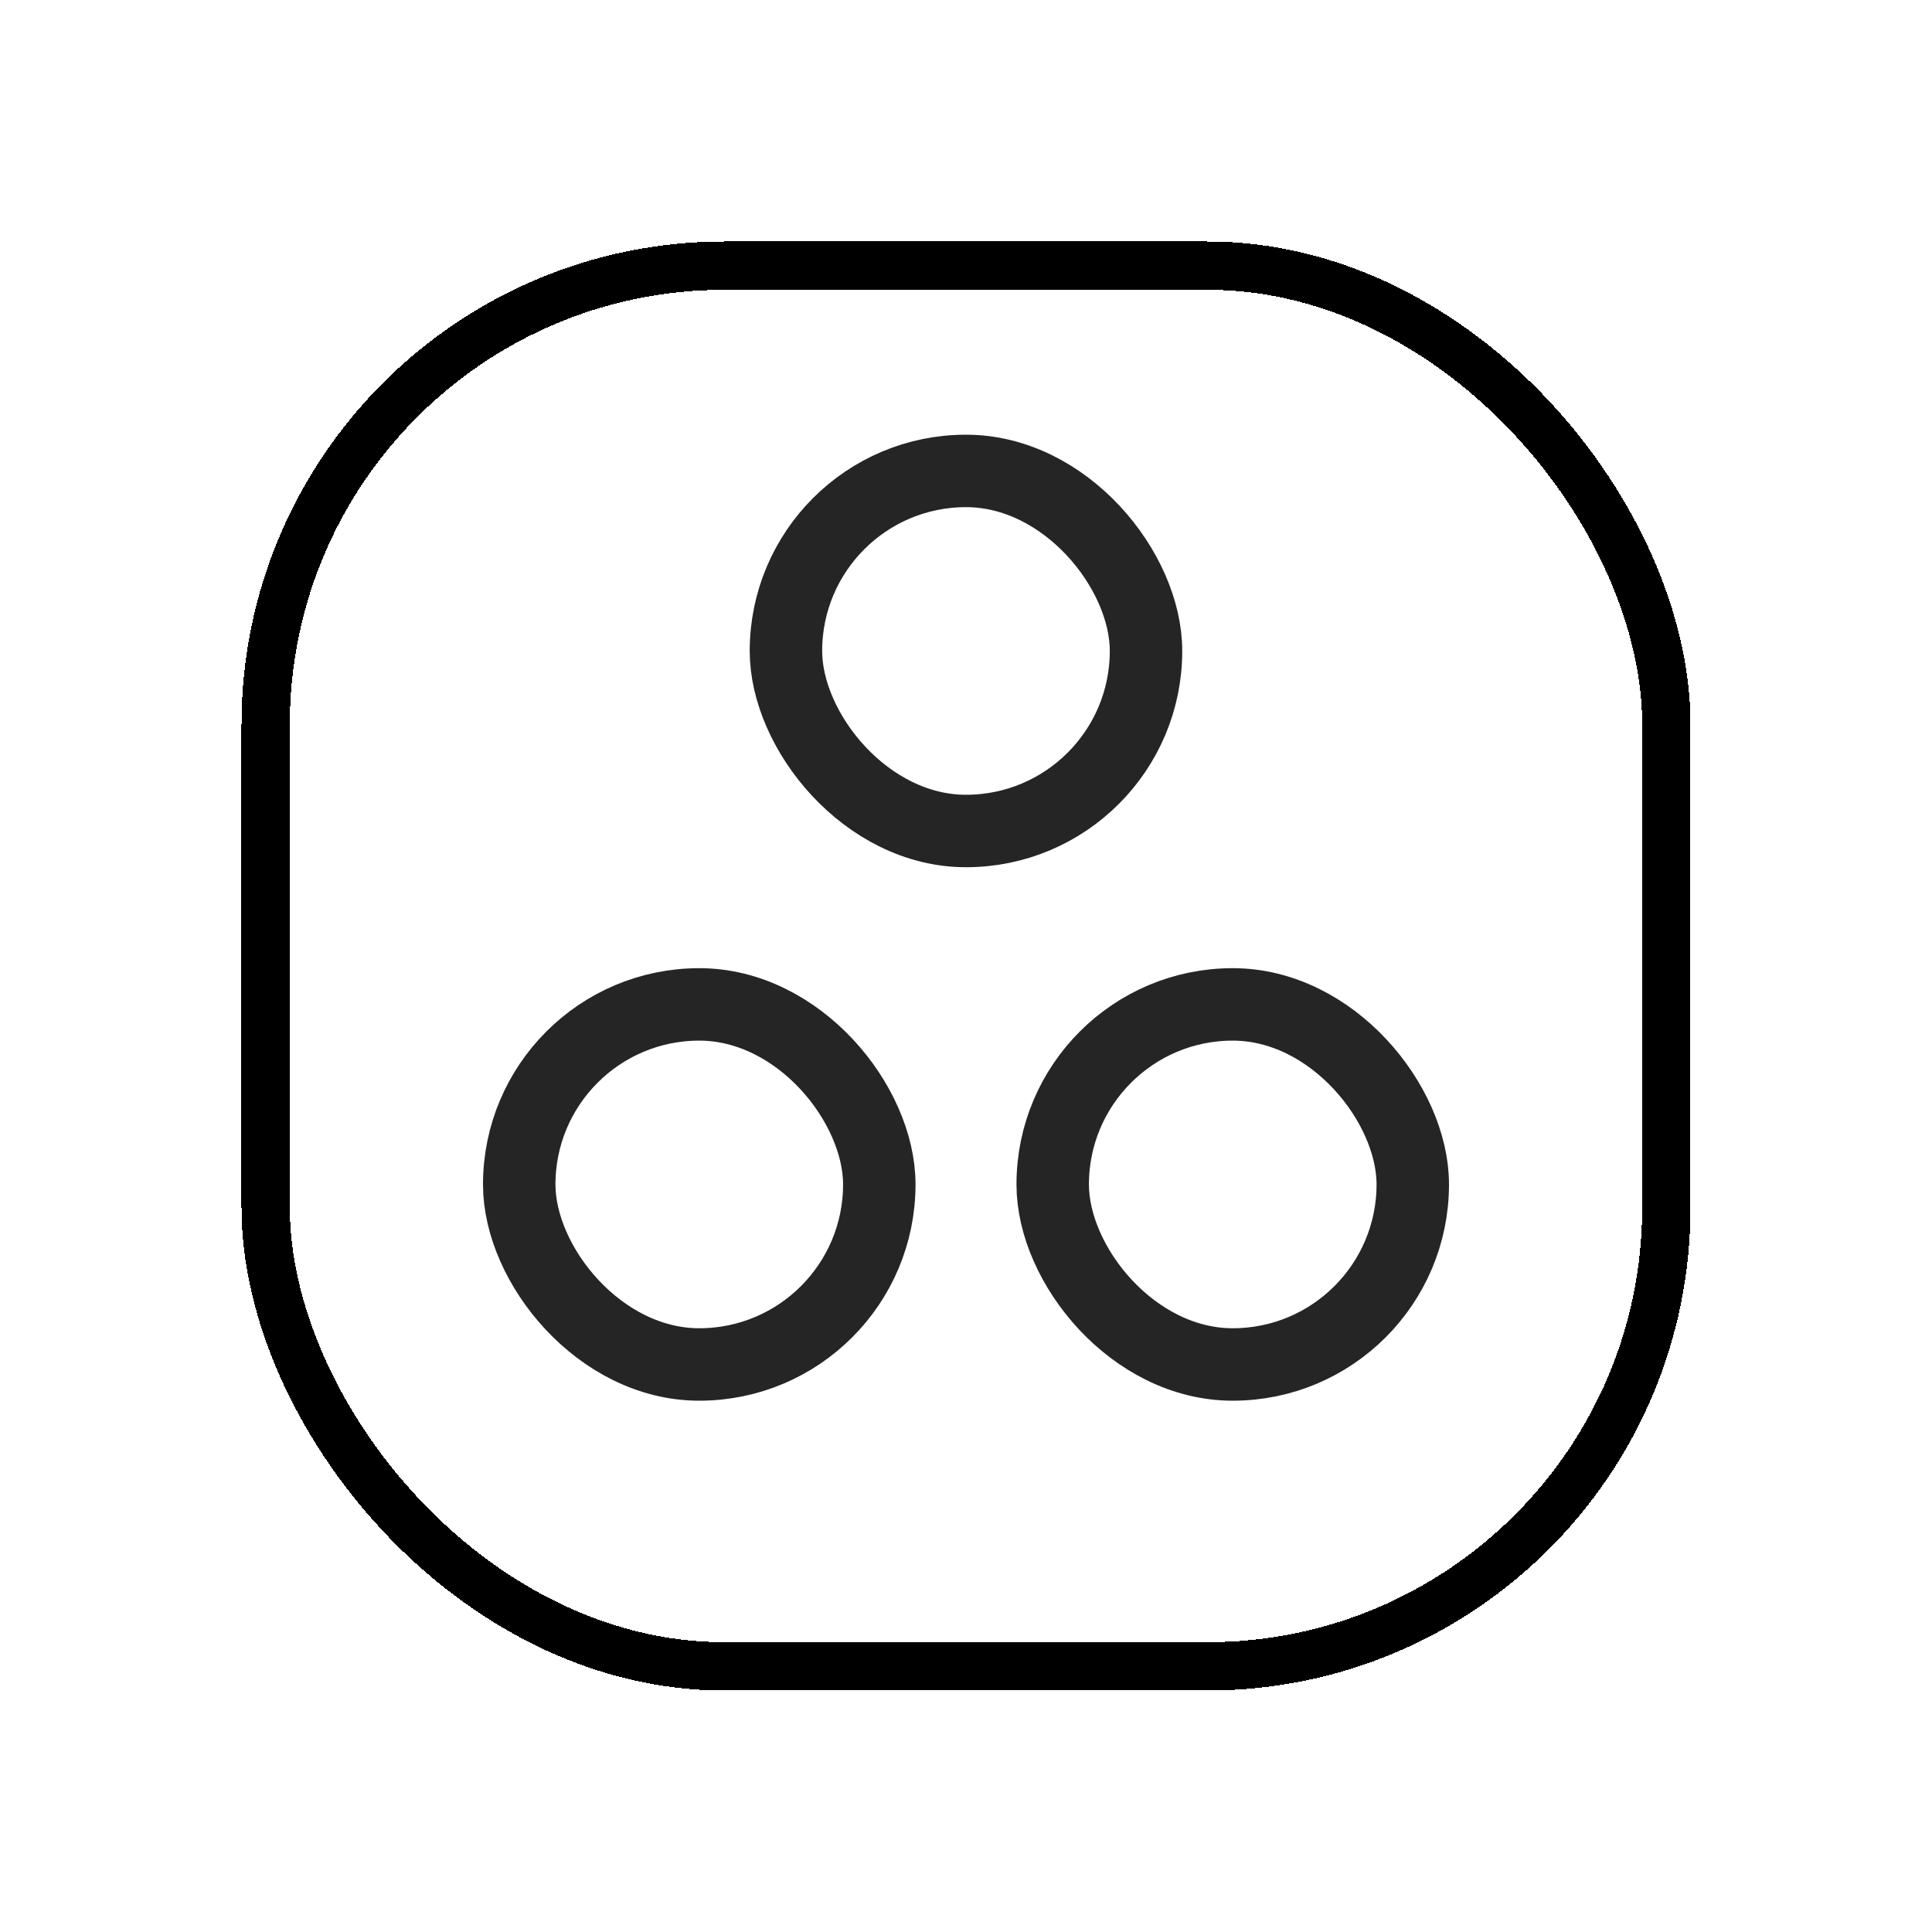 <svg width="40" height="40" viewBox="0 0 40 40" fill="none" xmlns="http://www.w3.org/2000/svg">
<rect x="5" y="4" width="30" height="30" rx="10" fill="white"/>
<g clip-path="url(#clip0_208_88)">
<rect x="16.272" y="9.75" width="7.455" height="7.455" rx="3.728" stroke="#252525" stroke-width="1.5"/>
<rect x="10.75" y="20.795" width="7.455" height="7.455" rx="3.728" stroke="#252525" stroke-width="1.5"/>
<rect x="21.795" y="20.795" width="7.455" height="7.455" rx="3.728" stroke="#252525" stroke-width="1.5"/>
</g>
<g filter="url(#filter0_d_208_88)">
<rect x="5.5" y="4.5" width="29" height="29" rx="9.5" stroke="black" shape-rendering="crispEdges"/>
</g>
<defs>
<filter id="filter0_d_208_88" x="0" y="0" width="40" height="40" filterUnits="userSpaceOnUse" color-interpolation-filters="sRGB">
<feFlood flood-opacity="0" result="BackgroundImageFix"/>
<feColorMatrix in="SourceAlpha" type="matrix" values="0 0 0 0 0 0 0 0 0 0 0 0 0 0 0 0 0 0 127 0" result="hardAlpha"/>
<feOffset dy="1"/>
<feGaussianBlur stdDeviation="2.5"/>
<feComposite in2="hardAlpha" operator="out"/>
<feColorMatrix type="matrix" values="0 0 0 0 0 0 0 0 0 0 0 0 0 0 0 0 0 0 0.59 0"/>
<feBlend mode="normal" in2="BackgroundImageFix" result="effect1_dropShadow_208_88"/>
<feBlend mode="normal" in="SourceGraphic" in2="effect1_dropShadow_208_88" result="shape"/>
</filter>
<clipPath id="clip0_208_88">
<rect width="24" height="24" fill="white" transform="translate(8 7)"/>
</clipPath>
</defs>
</svg>

